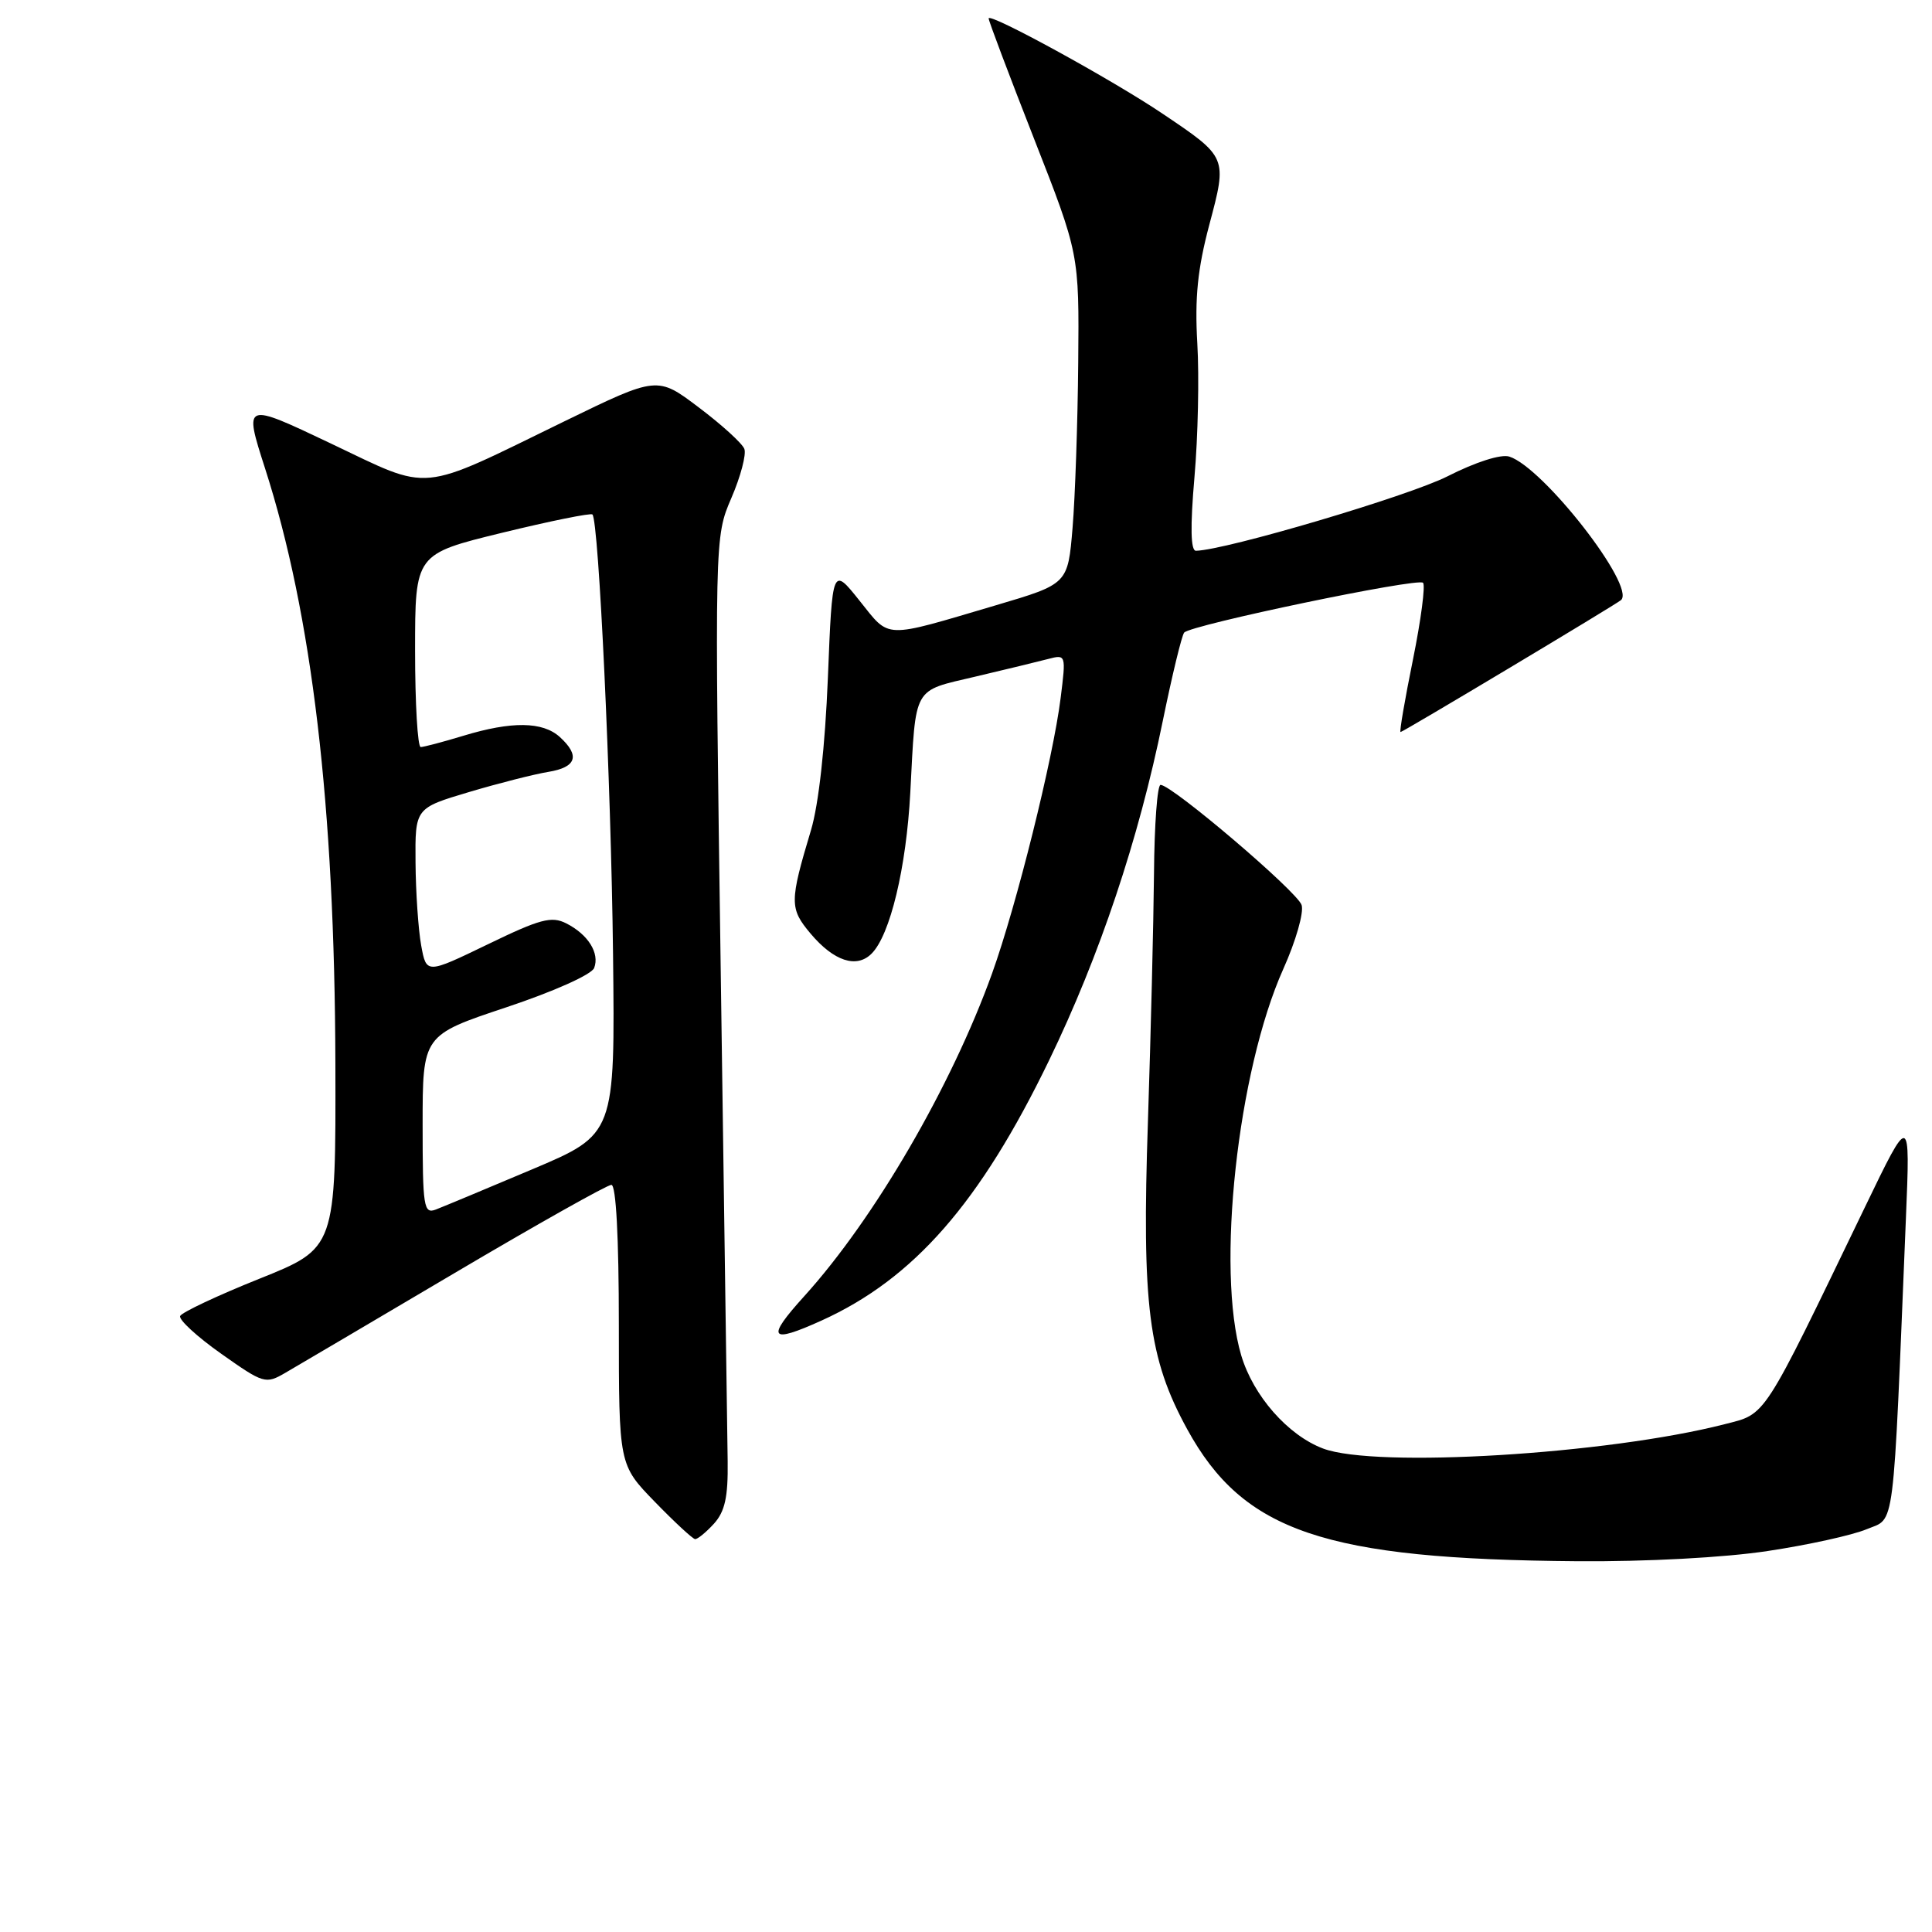 <?xml version="1.0" encoding="UTF-8" standalone="no"?>
<!DOCTYPE svg PUBLIC "-//W3C//DTD SVG 1.1//EN" "http://www.w3.org/Graphics/SVG/1.1/DTD/svg11.dtd" >
<svg xmlns="http://www.w3.org/2000/svg" xmlns:xlink="http://www.w3.org/1999/xlink" version="1.1" viewBox="0 0 256 256">
 <g >
 <path fill="currentColor"
d=" M 234.21 205.52 C 239.55 204.72 245.46 203.42 247.34 202.63 C 251.16 201.04 250.79 203.91 252.54 161.50 C 253.12 147.50 253.12 147.50 247.09 160.00 C 233.39 188.39 234.11 187.28 228.50 188.72 C 212.96 192.70 182.27 194.56 175.32 191.94 C 170.65 190.18 166.07 184.96 164.47 179.60 C 161.11 168.26 163.98 141.92 170.05 128.38 C 171.70 124.71 172.79 120.91 172.47 119.92 C 171.91 118.15 155.29 104.00 153.78 104.00 C 153.35 104.00 152.96 109.29 152.91 115.75 C 152.85 122.21 152.49 136.95 152.11 148.50 C 151.28 173.01 152.17 179.98 157.30 189.36 C 164.75 202.97 175.51 206.61 209.00 206.87 C 218.17 206.94 228.47 206.39 234.21 205.52 Z  M 94.60 201.90 C 96.06 200.28 96.48 198.36 96.42 193.65 C 96.38 190.27 95.97 161.33 95.51 129.34 C 94.68 71.17 94.68 71.17 96.91 65.99 C 98.14 63.14 98.91 60.21 98.63 59.48 C 98.35 58.75 95.64 56.28 92.61 54.00 C 87.10 49.83 87.10 49.83 74.80 55.82 C 55.17 65.39 57.33 65.18 43.85 58.77 C 32.30 53.28 32.30 53.28 35.12 62.06 C 41.35 81.43 44.35 106.77 44.44 140.94 C 44.50 165.38 44.50 165.38 34.37 169.44 C 28.80 171.67 24.08 173.90 23.87 174.38 C 23.67 174.87 26.11 177.12 29.30 179.37 C 34.92 183.34 35.19 183.43 37.80 181.91 C 39.29 181.05 49.39 175.09 60.26 168.67 C 71.12 162.25 80.46 157.00 81.01 157.00 C 81.63 157.00 82.00 163.92 82.00 175.54 C 82.00 194.09 82.00 194.09 86.75 198.98 C 89.36 201.67 91.77 203.90 92.10 203.94 C 92.42 203.97 93.55 203.05 94.60 201.90 Z  M 108.88 174.97 C 121.09 169.43 129.87 159.39 139.01 140.50 C 145.70 126.68 150.88 111.23 154.08 95.50 C 155.32 89.45 156.59 84.20 156.91 83.82 C 157.80 82.80 187.86 76.53 188.56 77.22 C 188.89 77.56 188.29 82.14 187.22 87.42 C 186.15 92.69 185.41 97.00 185.58 97.00 C 185.90 97.00 214.23 80.04 214.80 79.51 C 216.77 77.69 204.49 61.93 199.99 60.50 C 198.89 60.15 195.55 61.21 191.81 63.11 C 186.67 65.72 162.45 72.89 158.47 72.98 C 157.77 72.99 157.70 69.84 158.27 63.25 C 158.74 57.89 158.91 49.90 158.65 45.50 C 158.30 39.45 158.69 35.62 160.24 29.78 C 162.63 20.80 162.66 20.86 154.04 15.06 C 147.37 10.56 131.00 1.60 131.00 2.44 C 131.00 2.77 133.70 9.92 137.00 18.34 C 143.00 33.64 143.00 33.64 142.87 48.07 C 142.80 56.01 142.46 65.85 142.12 69.94 C 141.50 77.38 141.50 77.38 132.00 80.19 C 116.84 84.67 117.99 84.70 113.89 79.59 C 110.29 75.08 110.29 75.08 109.70 89.79 C 109.33 98.90 108.48 106.59 107.46 110.00 C 104.61 119.50 104.61 120.38 107.40 123.70 C 110.48 127.36 113.50 128.36 115.49 126.36 C 117.95 123.91 120.09 114.98 120.62 105.00 C 121.37 90.74 120.88 91.63 129.22 89.66 C 133.22 88.72 137.57 87.66 138.88 87.32 C 141.25 86.70 141.26 86.74 140.54 92.49 C 139.54 100.51 134.69 119.99 131.45 129.00 C 126.07 143.94 115.87 161.48 106.57 171.75 C 101.46 177.39 101.97 178.10 108.88 174.97 Z  M 56.00 149.05 C 56.00 137.17 56.00 137.17 67.07 133.48 C 73.40 131.37 78.40 129.13 78.73 128.26 C 79.48 126.30 77.93 123.82 75.03 122.35 C 73.08 121.36 71.56 121.77 64.63 125.13 C 56.50 129.06 56.50 129.06 55.81 125.28 C 55.43 123.20 55.09 118.26 55.06 114.29 C 55.00 107.08 55.00 107.08 62.15 104.95 C 66.08 103.78 70.81 102.58 72.65 102.28 C 76.39 101.67 76.90 100.13 74.17 97.65 C 71.90 95.60 67.80 95.55 61.41 97.49 C 58.71 98.31 56.16 98.98 55.75 98.99 C 55.34 99.00 55.00 93.24 55.00 86.21 C 55.00 73.41 55.00 73.41 66.55 70.59 C 72.91 69.04 78.29 67.95 78.50 68.17 C 79.34 69.01 80.97 103.73 81.23 126.40 C 81.50 150.30 81.50 150.30 70.50 154.95 C 64.45 157.51 58.71 159.90 57.75 160.27 C 56.14 160.88 56.00 159.96 56.00 149.05 Z "/>
</g>
</svg>
